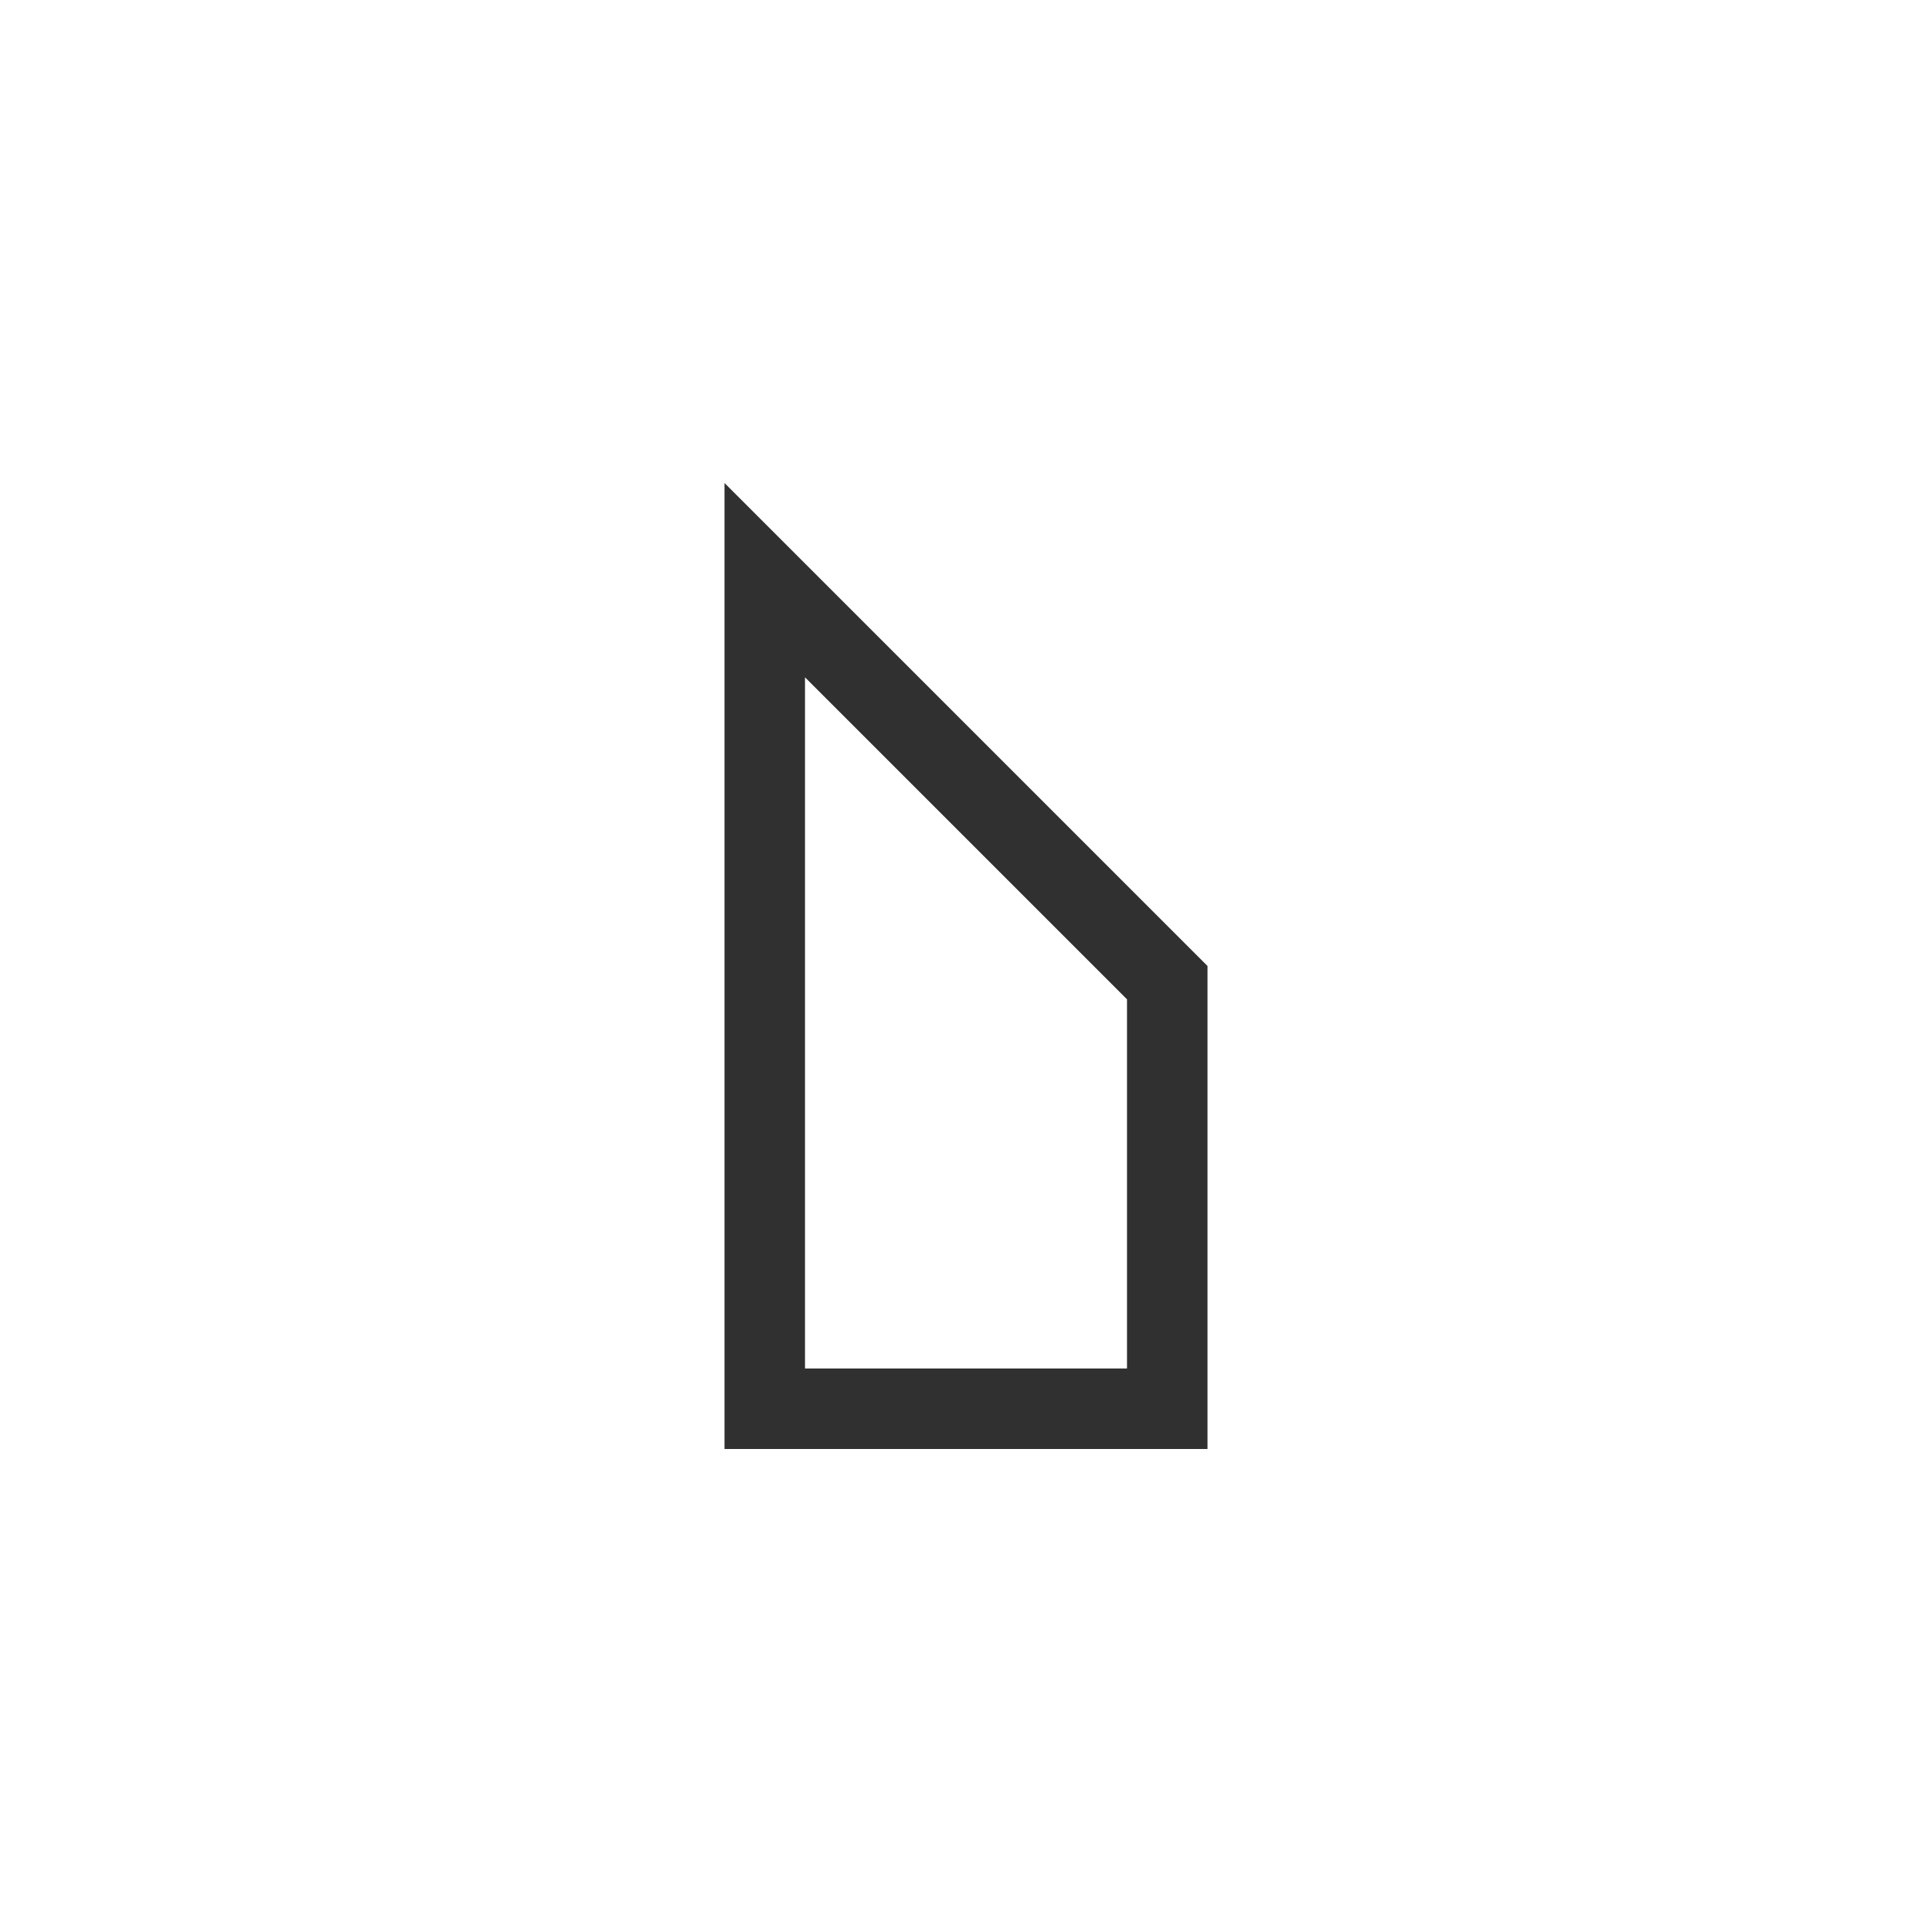 <svg width="24" height="24" viewBox="0 0 24 24" version="1.1" xmlns="http://www.w3.org/2000/svg"><title>selection-end</title><path d="M10 8.414V17h4v-4.586l-4-4zM9 6l6 6v6H9V6z" fill="#303030" fill-rule="nonzero" stroke="none" stroke-width="1"/></svg>